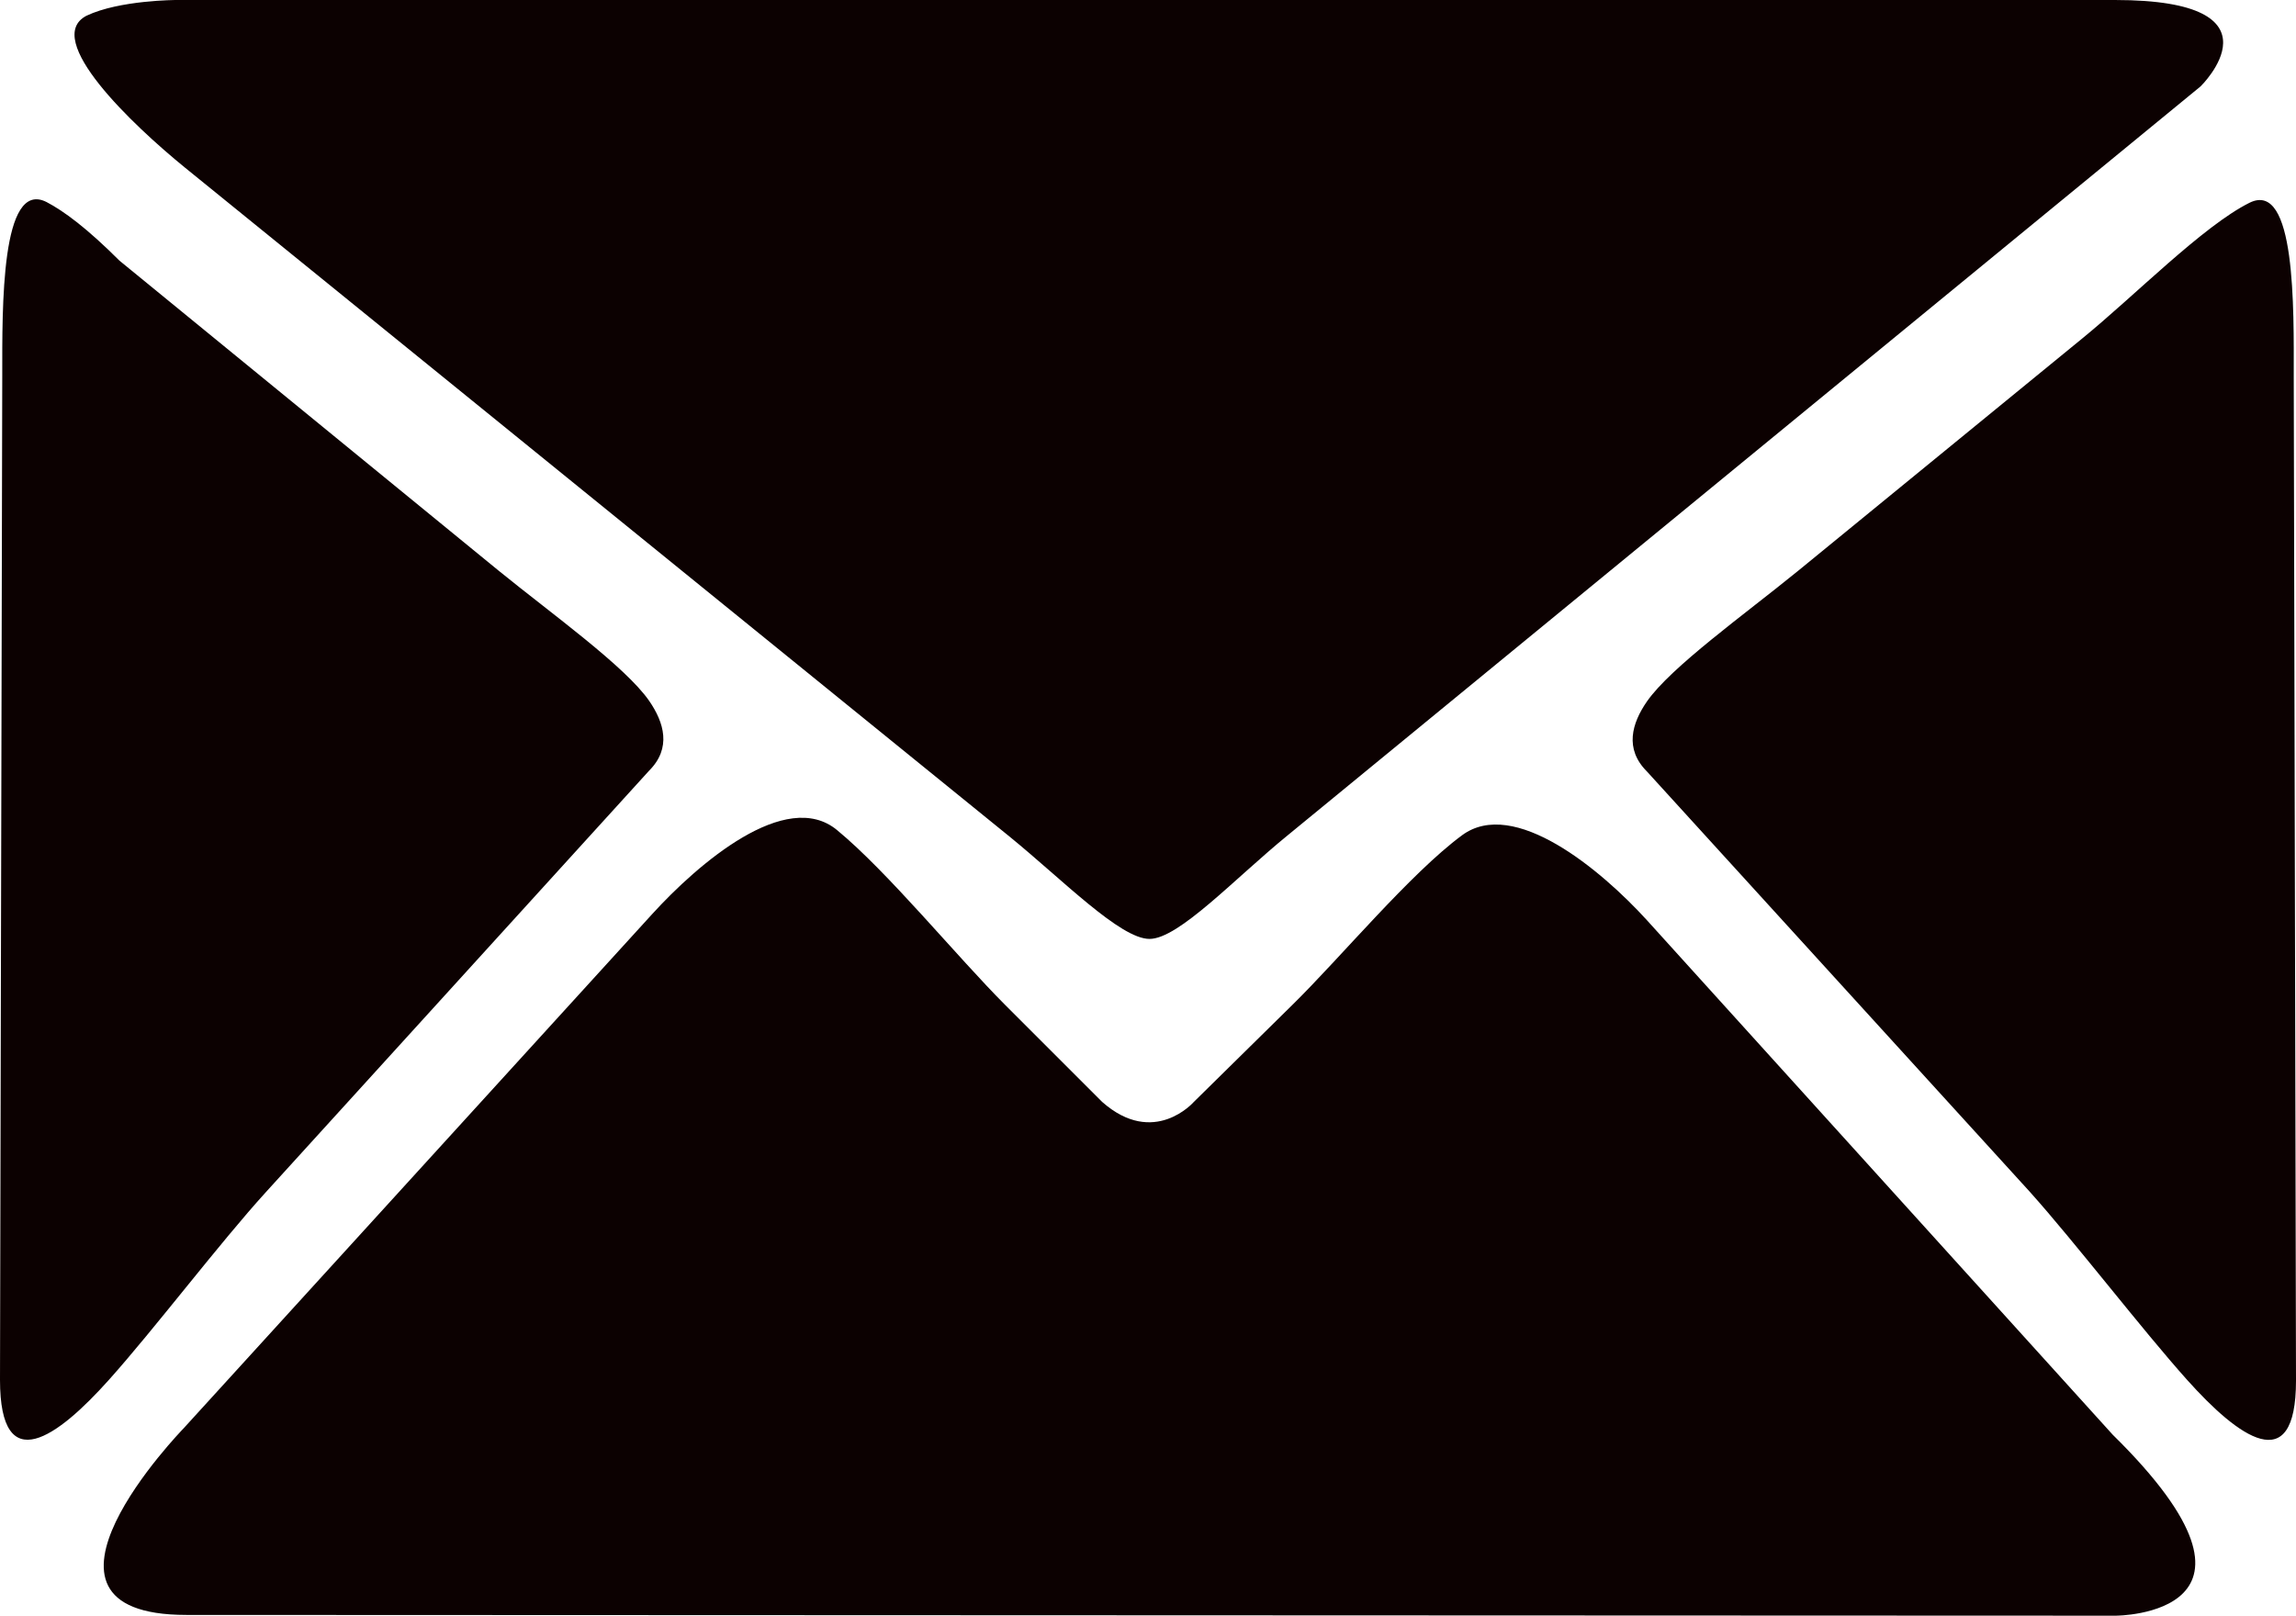 <?xml version="1.0" encoding="utf-8"?>
<!-- Generator: Adobe Illustrator 23.0.1, SVG Export Plug-In . SVG Version: 6.00 Build 0)  -->
<svg version="1.1" id="Capa_1" xmlns="http://www.w3.org/2000/svg" xmlns:xlink="http://www.w3.org/1999/xlink" x="0px" y="0px"
	 viewBox="0 0 305.6 215.1" style="enable-background:new 0 0 305.6 215.1;" xml:space="preserve">
<style type="text/css">
	.st0{fill:#0C0101;}
</style>
<title>correo-electronico-white</title>
<path class="st0" d="M24.8,215c-24.5,0-0.4-24.8-0.4-24.8l62.4-68.5c6.1-6.7,17.8-16.8,24.6-11.2s16,16.9,22.4,23.3l12.9,12.9
	c6.9,6.1,12.2,0,12.2,0l13.2-13c6.4-6.3,15.6-17.4,22.5-22.5s18.5,4.6,24.6,11.3l62,68.5c24.5,24.1,0.4,24.1,0.4,24.1L24.8,215z
	 M35.4,158.7c-6.1,6.7-14.9,18.3-20.9,25C7.7,191.3,0,197,0,183.7L0.3,50c0-9-0.2-26.2,5.9-23.1c2.3,1.2,5.4,3.5,9.7,7.8L66.4,76
	c7,5.7,16.8,12.7,20,17.3c2,2.9,3,6.3,0,9.3L35.4,158.7z M171.4,111.2c-7,5.7-14.5,13.8-18.4,13.8s-11.6-7.9-18.6-13.6L24.6,22.3
	c-7-5.7-19-17.1-13.1-20.2C15.9,0,23.5,0,23.5,0h258c23.2,0,11.4,11.5,11.4,11.5L171.4,111.2z M291.1,183.7
	c-6-6.7-14.9-18.3-20.9-25l-51-56c-3-3-2-6.4,0-9.3c3.2-4.6,13-11.6,20-17.3l37.9-31c7-5.7,16.1-15,22.3-18.1s5.9,14.1,5.9,23.1
	l0.3,133.7C305.6,197,297.9,191.3,291.1,183.7z"/>
</svg>
